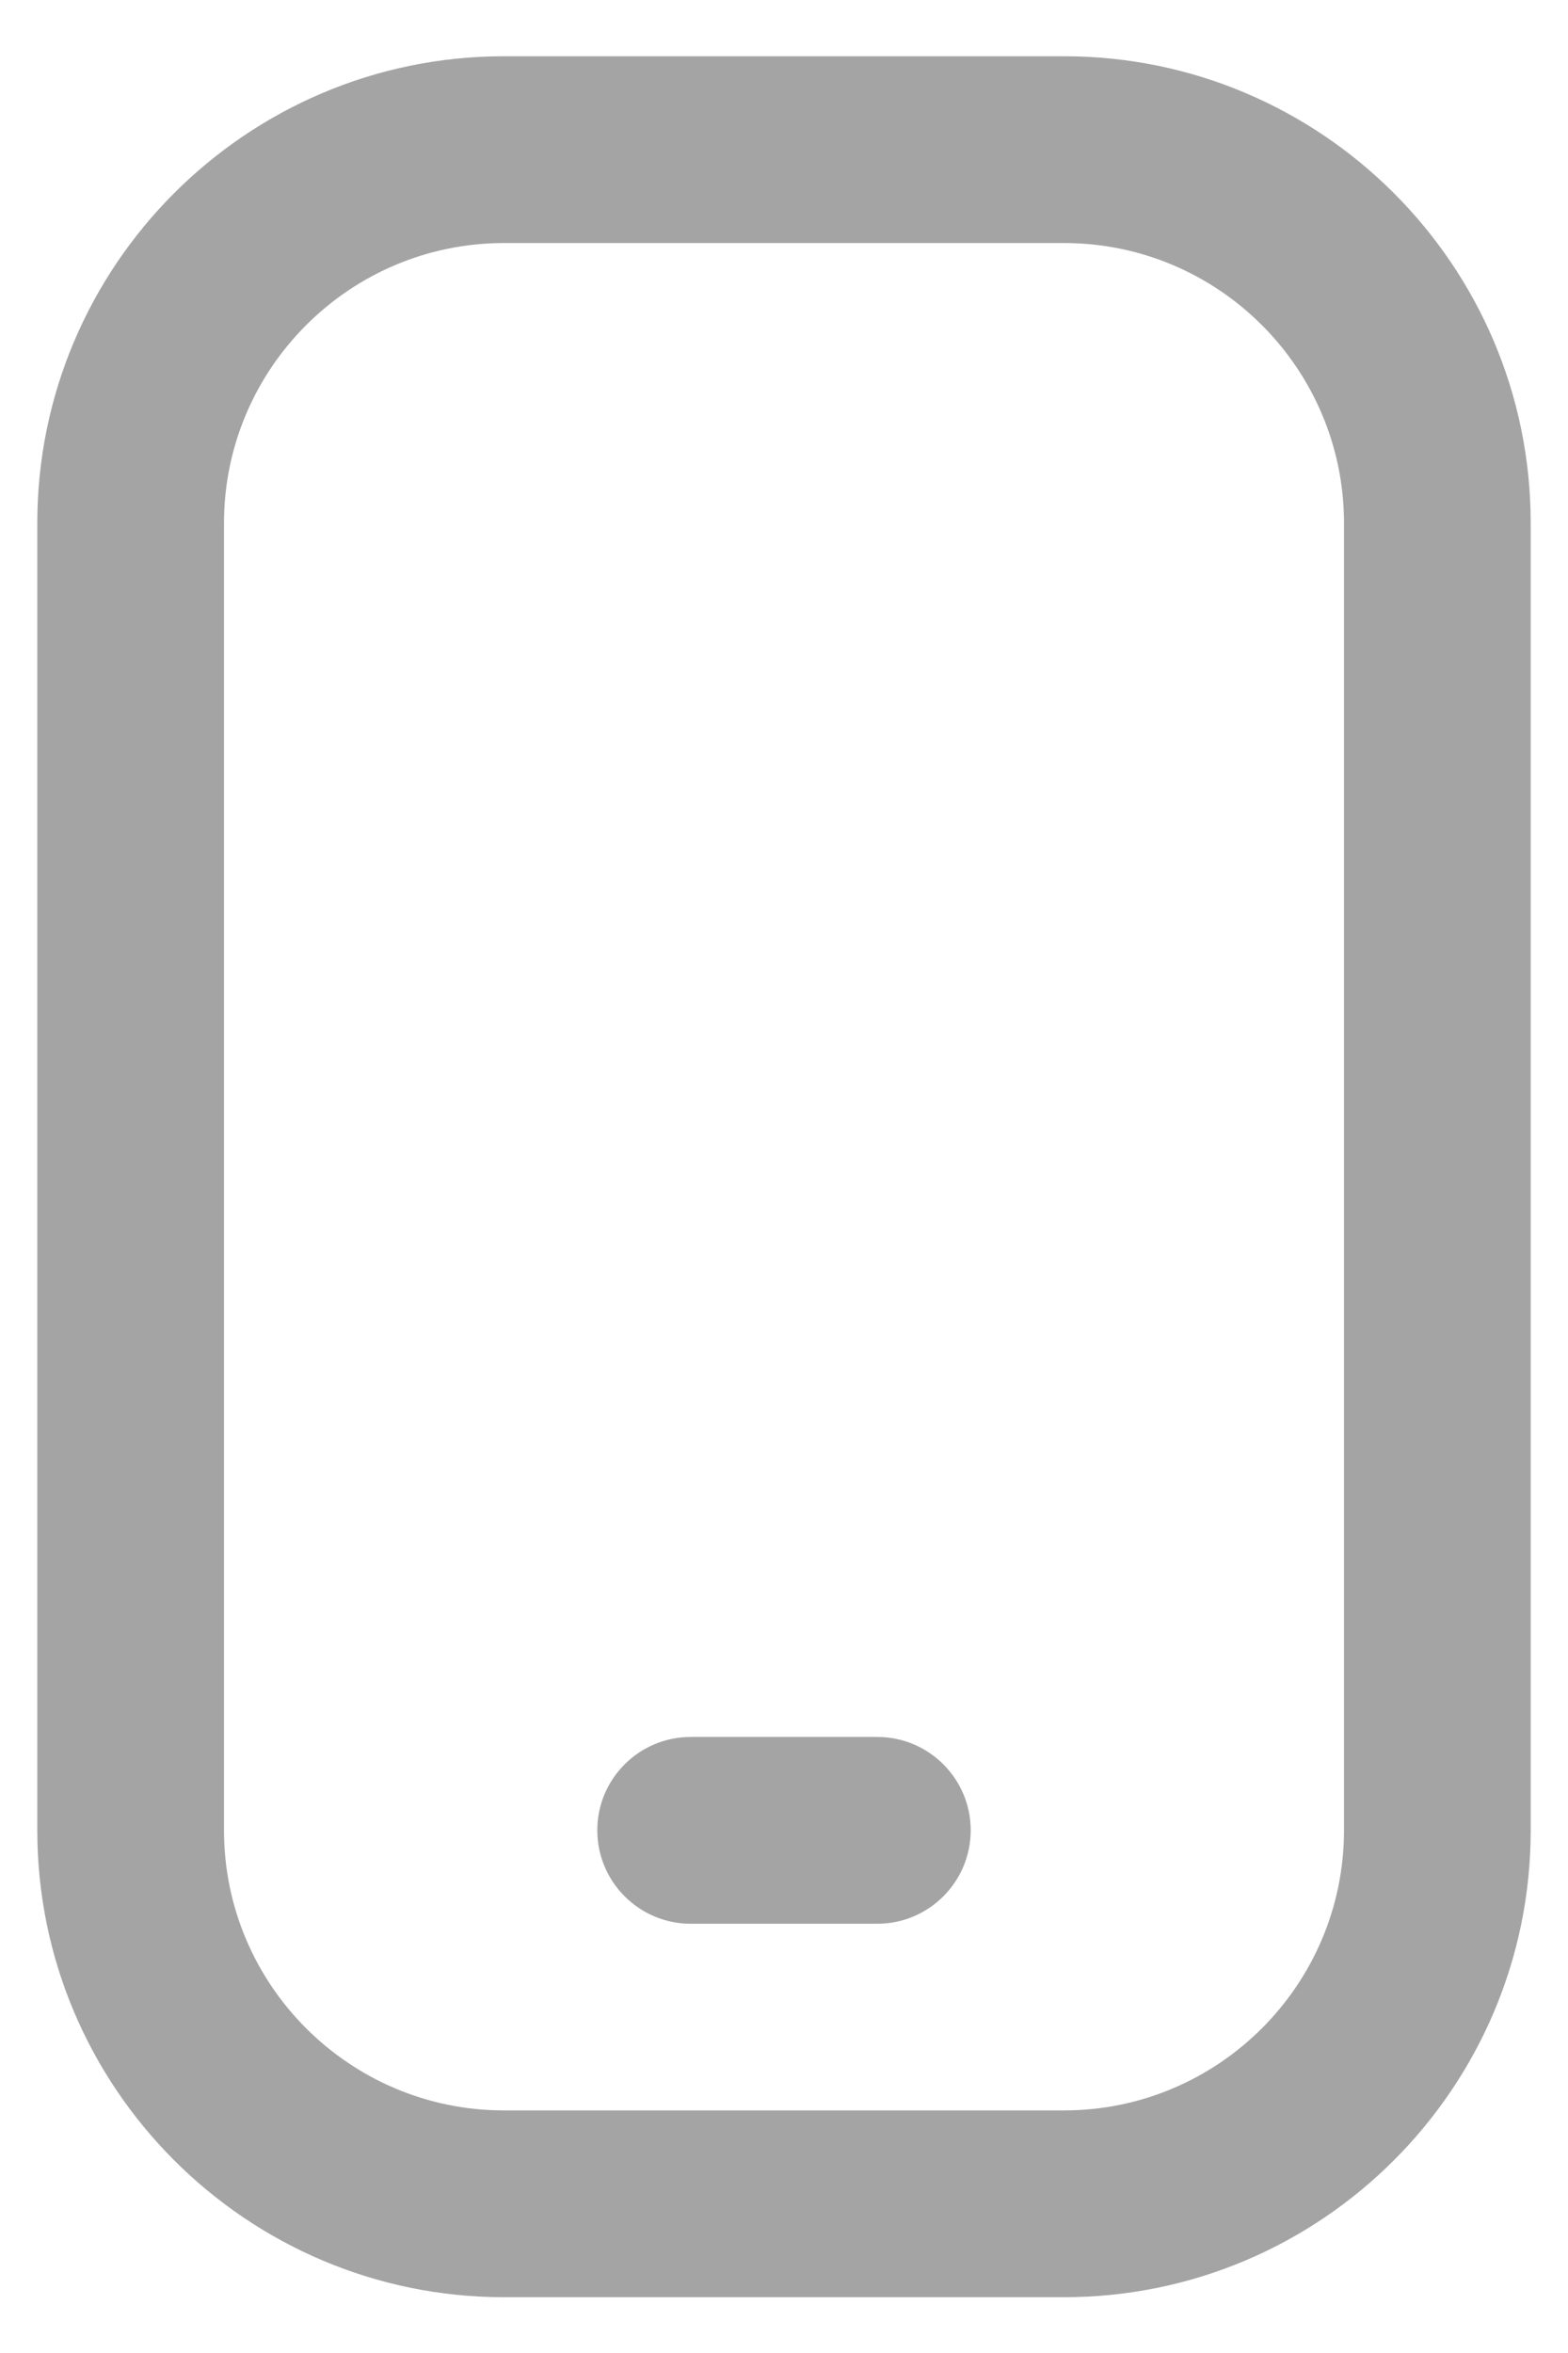 <svg width="14" height="21" viewBox="0 0 14 21" fill="none" xmlns="http://www.w3.org/2000/svg">
<path d="M9.5 20.502H4.5C2.203 20.502 0.333 18.633 0.333 16.335V4.669C0.333 2.371 2.203 0.502 4.5 0.502H9.5C11.798 0.502 13.667 2.371 13.667 4.669V16.335C13.667 18.633 11.798 20.502 9.5 20.502ZM4.5 2.169C3.122 2.169 2 3.29 2 4.669V16.335C2 17.714 3.122 18.835 4.5 18.835H9.5C10.879 18.835 12 17.714 12 16.335V4.669C12 3.29 10.879 2.169 9.5 2.169H4.5ZM8.667 16.335C8.667 15.875 8.293 15.502 7.833 15.502H6.167C5.707 15.502 5.333 15.875 5.333 16.335C5.333 16.795 5.707 17.169 6.167 17.169H7.833C8.293 17.169 8.667 16.795 8.667 16.335Z" fill="#A4A4A4"/>
</svg>
